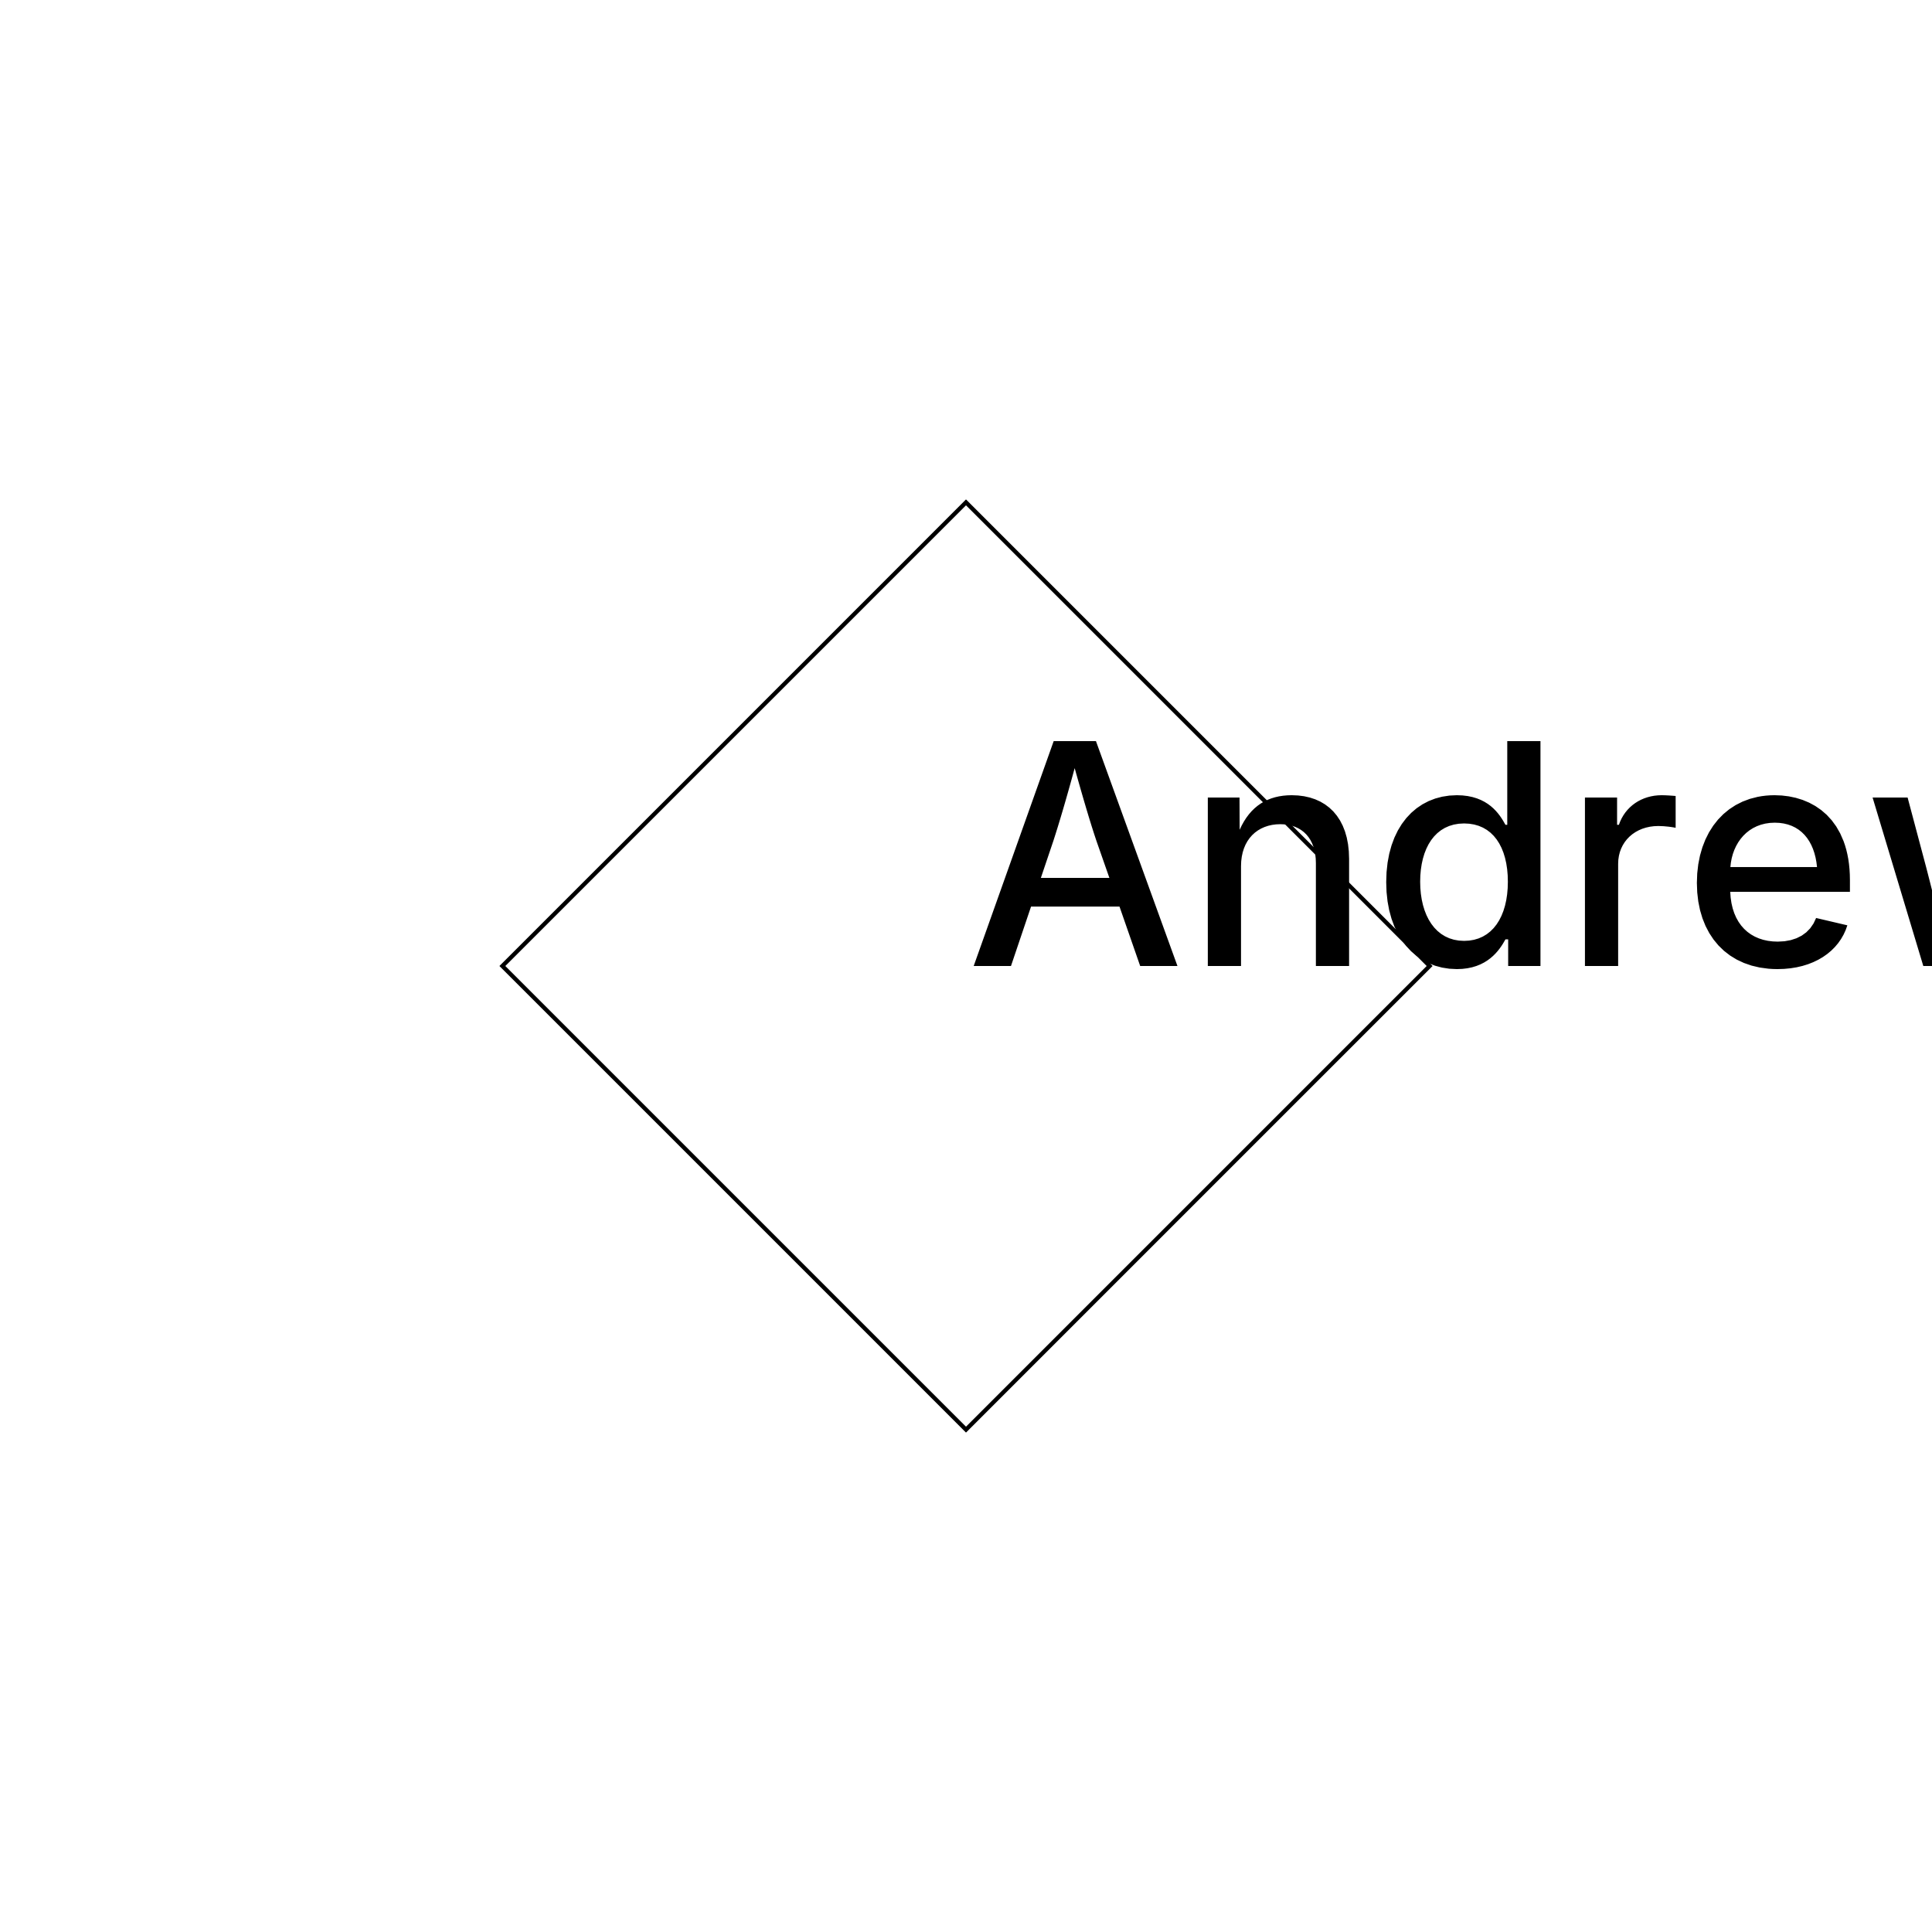<?xml version="1.0" encoding="UTF-8"?>
<!DOCTYPE svg>
<svg data-animation-duration="3s" preserveAspectRatio="xMidYMid meet" version="1.1" viewBox="-50 -50 100 100" xmlns:xlink="http://www.w3.org/1999/xlink" xmlns="http://www.w3.org/2000/svg"><defs><clipPath id="svg-24-c-left-clip"><polygon class="svg-24-c-polygon svg-24-c-left-polygon" points="0,-24 24,-1.4695762231022014e-15 2.939152446204403e-15,24 -24,4.408728563427486e-15"/></clipPath><clipPath clip-path="url(#svg-24-c-left-clip)" id="svg-24-c-main-clip"><polygon class="svg-24-c-polygon svg-24-c-right-polygon" points="0,-24 24,-1.4695762231022014e-15 2.939152446204403e-15,24 -24,4.408728563427486e-15"/></clipPath></defs><style>/* <![CDATA[ */ @keyframes svg-24-c-left-animation{0%{transform:translate(-2.4%,0)}to{transform:translate(-14.4%,0)}}@keyframes svg-24-c-right-animation{0%{transform:translate(2.4%,0)}to{transform:translate(14.4%,0)}}.svg-24-c-polygon{stroke:#000;stroke-width:.2;fill:none}.svg-24-c-left-polygon,.svg-24-c-right-polygon{animation:3s cubic-bezier(.5,0,.5,1) infinite alternate -1.5s}.svg-24-c-left-polygon{animation-name:svg-24-c-left-animation}.svg-24-c-right-polygon{animation-name:svg-24-c-right-animation}.svg-24-c-line{stroke:#000;stroke-width:.2} /* ]]> */</style><g class="svg-24-c-g" clip-path="url(#svg-24-c-main-clip)"><g class="svg-24-c-g" transform="rotate(-75)"><line class="svg-24-c-line" x1="-50" x2="50" y1="-50" y2="-50"/><line class="svg-24-c-line" x1="-50" x2="50" y1="-49" y2="-49"/><line class="svg-24-c-line" x1="-50" x2="50" y1="-48" y2="-48"/><line class="svg-24-c-line" x1="-50" x2="50" y1="-47" y2="-47"/><line class="svg-24-c-line" x1="-50" x2="50" y1="-46" y2="-46"/><line class="svg-24-c-line" x1="-50" x2="50" y1="-45" y2="-45"/><line class="svg-24-c-line" x1="-50" x2="50" y1="-44" y2="-44"/><line class="svg-24-c-line" x1="-50" x2="50" y1="-43" y2="-43"/><line class="svg-24-c-line" x1="-50" x2="50" y1="-42" y2="-42"/><line class="svg-24-c-line" x1="-50" x2="50" y1="-41" y2="-41"/><line class="svg-24-c-line" x1="-50" x2="50" y1="-40" y2="-40"/><line class="svg-24-c-line" x1="-50" x2="50" y1="-39" y2="-39"/><line class="svg-24-c-line" x1="-50" x2="50" y1="-38" y2="-38"/><line class="svg-24-c-line" x1="-50" x2="50" y1="-37" y2="-37"/><line class="svg-24-c-line" x1="-50" x2="50" y1="-36" y2="-36"/><line class="svg-24-c-line" x1="-50" x2="50" y1="-35" y2="-35"/><line class="svg-24-c-line" x1="-50" x2="50" y1="-34" y2="-34"/><line class="svg-24-c-line" x1="-50" x2="50" y1="-33" y2="-33"/><line class="svg-24-c-line" x1="-50" x2="50" y1="-32" y2="-32"/><line class="svg-24-c-line" x1="-50" x2="50" y1="-31" y2="-31"/><line class="svg-24-c-line" x1="-50" x2="50" y1="-30" y2="-30"/><line class="svg-24-c-line" x1="-50" x2="50" y1="-29" y2="-29"/><line class="svg-24-c-line" x1="-50" x2="50" y1="-28" y2="-28"/><line class="svg-24-c-line" x1="-50" x2="50" y1="-27" y2="-27"/><line class="svg-24-c-line" x1="-50" x2="50" y1="-26" y2="-26"/><line class="svg-24-c-line" x1="-50" x2="50" y1="-25" y2="-25"/><line class="svg-24-c-line" x1="-50" x2="50" y1="-24" y2="-24"/><line class="svg-24-c-line" x1="-50" x2="50" y1="-23" y2="-23"/><line class="svg-24-c-line" x1="-50" x2="50" y1="-22" y2="-22"/><line class="svg-24-c-line" x1="-50" x2="50" y1="-21" y2="-21"/><line class="svg-24-c-line" x1="-50" x2="50" y1="-20" y2="-20"/><line class="svg-24-c-line" x1="-50" x2="50" y1="-19" y2="-19"/><line class="svg-24-c-line" x1="-50" x2="50" y1="-18" y2="-18"/><line class="svg-24-c-line" x1="-50" x2="50" y1="-17" y2="-17"/><line class="svg-24-c-line" x1="-50" x2="50" y1="-16" y2="-16"/><line class="svg-24-c-line" x1="-50" x2="50" y1="-15" y2="-15"/><line class="svg-24-c-line" x1="-50" x2="50" y1="-14" y2="-14"/><line class="svg-24-c-line" x1="-50" x2="50" y1="-13" y2="-13"/><line class="svg-24-c-line" x1="-50" x2="50" y1="-12" y2="-12"/><line class="svg-24-c-line" x1="-50" x2="50" y1="-11" y2="-11"/><line class="svg-24-c-line" x1="-50" x2="50" y1="-10" y2="-10"/><line class="svg-24-c-line" x1="-50" x2="50" y1="-9" y2="-9"/><line class="svg-24-c-line" x1="-50" x2="50" y1="-8" y2="-8"/><line class="svg-24-c-line" x1="-50" x2="50" y1="-7" y2="-7"/><line class="svg-24-c-line" x1="-50" x2="50" y1="-6" y2="-6"/><line class="svg-24-c-line" x1="-50" x2="50" y1="-5" y2="-5"/><line class="svg-24-c-line" x1="-50" x2="50" y1="-4" y2="-4"/><line class="svg-24-c-line" x1="-50" x2="50" y1="-3" y2="-3"/><line class="svg-24-c-line" x1="-50" x2="50" y1="-2" y2="-2"/><line class="svg-24-c-line" x1="-50" x2="50" y1="-1" y2="-1"/><line class="svg-24-c-line" x1="-50" x2="50" y1="0" y2="0"/><line class="svg-24-c-line" x1="-50" x2="50" y1="1" y2="1"/><line class="svg-24-c-line" x1="-50" x2="50" y1="2" y2="2"/><line class="svg-24-c-line" x1="-50" x2="50" y1="3" y2="3"/><line class="svg-24-c-line" x1="-50" x2="50" y1="4" y2="4"/><line class="svg-24-c-line" x1="-50" x2="50" y1="5" y2="5"/><line class="svg-24-c-line" x1="-50" x2="50" y1="6" y2="6"/><line class="svg-24-c-line" x1="-50" x2="50" y1="7" y2="7"/><line class="svg-24-c-line" x1="-50" x2="50" y1="8" y2="8"/><line class="svg-24-c-line" x1="-50" x2="50" y1="9" y2="9"/><line class="svg-24-c-line" x1="-50" x2="50" y1="10" y2="10"/><line class="svg-24-c-line" x1="-50" x2="50" y1="11" y2="11"/><line class="svg-24-c-line" x1="-50" x2="50" y1="12" y2="12"/><line class="svg-24-c-line" x1="-50" x2="50" y1="13" y2="13"/><line class="svg-24-c-line" x1="-50" x2="50" y1="14" y2="14"/><line class="svg-24-c-line" x1="-50" x2="50" y1="15" y2="15"/><line class="svg-24-c-line" x1="-50" x2="50" y1="16" y2="16"/><line class="svg-24-c-line" x1="-50" x2="50" y1="17" y2="17"/><line class="svg-24-c-line" x1="-50" x2="50" y1="18" y2="18"/><line class="svg-24-c-line" x1="-50" x2="50" y1="19" y2="19"/><line class="svg-24-c-line" x1="-50" x2="50" y1="20" y2="20"/><line class="svg-24-c-line" x1="-50" x2="50" y1="21" y2="21"/><line class="svg-24-c-line" x1="-50" x2="50" y1="22" y2="22"/><line class="svg-24-c-line" x1="-50" x2="50" y1="23" y2="23"/><line class="svg-24-c-line" x1="-50" x2="50" y1="24" y2="24"/><line class="svg-24-c-line" x1="-50" x2="50" y1="25" y2="25"/><line class="svg-24-c-line" x1="-50" x2="50" y1="26" y2="26"/><line class="svg-24-c-line" x1="-50" x2="50" y1="27" y2="27"/><line class="svg-24-c-line" x1="-50" x2="50" y1="28" y2="28"/><line class="svg-24-c-line" x1="-50" x2="50" y1="29" y2="29"/><line class="svg-24-c-line" x1="-50" x2="50" y1="30" y2="30"/><line class="svg-24-c-line" x1="-50" x2="50" y1="31" y2="31"/><line class="svg-24-c-line" x1="-50" x2="50" y1="32" y2="32"/><line class="svg-24-c-line" x1="-50" x2="50" y1="33" y2="33"/><line class="svg-24-c-line" x1="-50" x2="50" y1="34" y2="34"/><line class="svg-24-c-line" x1="-50" x2="50" y1="35" y2="35"/><line class="svg-24-c-line" x1="-50" x2="50" y1="36" y2="36"/><line class="svg-24-c-line" x1="-50" x2="50" y1="37" y2="37"/><line class="svg-24-c-line" x1="-50" x2="50" y1="38" y2="38"/><line class="svg-24-c-line" x1="-50" x2="50" y1="39" y2="39"/><line class="svg-24-c-line" x1="-50" x2="50" y1="40" y2="40"/><line class="svg-24-c-line" x1="-50" x2="50" y1="41" y2="41"/><line class="svg-24-c-line" x1="-50" x2="50" y1="42" y2="42"/><line class="svg-24-c-line" x1="-50" x2="50" y1="43" y2="43"/><line class="svg-24-c-line" x1="-50" x2="50" y1="44" y2="44"/><line class="svg-24-c-line" x1="-50" x2="50" y1="45" y2="45"/><line class="svg-24-c-line" x1="-50" x2="50" y1="46" y2="46"/><line class="svg-24-c-line" x1="-50" x2="50" y1="47" y2="47"/><line class="svg-24-c-line" x1="-50" x2="50" y1="48" y2="48"/><line class="svg-24-c-line" x1="-50" x2="50" y1="49" y2="49"/></g></g><polygon class="svg-24-c-polygon svg-24-c-left-polygon" points="0,-24 24,-1.4695762231022014e-15 2.939152446204403e-15,24 -24,4.408728563427486e-15"/><polygon class="svg-24-c-polygon svg-24-c-right-polygon" points="0,-24 24,-1.4695762231022014e-15 2.939152446204403e-15,24 -24,4.408728563427486e-15"/><title>ANIMATION 24 - VARIATION C</title><desc><p>Created by <a href="http://andrew.wang-hoyer.com" target="_blank" rel="noopener">Andrew Wang-Hoyer</a>.</p><p>Based on <a href="https://www.dailyminimal.com/post/116562808399/ap15-183-a-new-geometric-design-every-day" target="_blank" rel="noopener">AP15-183</a> by <a href="https://www.designbypierre.io/" target="_blank" rel="noopener">Pierre Voisin</a> at <a href="https://www.dailyminimal.com/" target="_blank" rel="noopener">DAILYMINIMAL</a>.</p></desc></svg>

